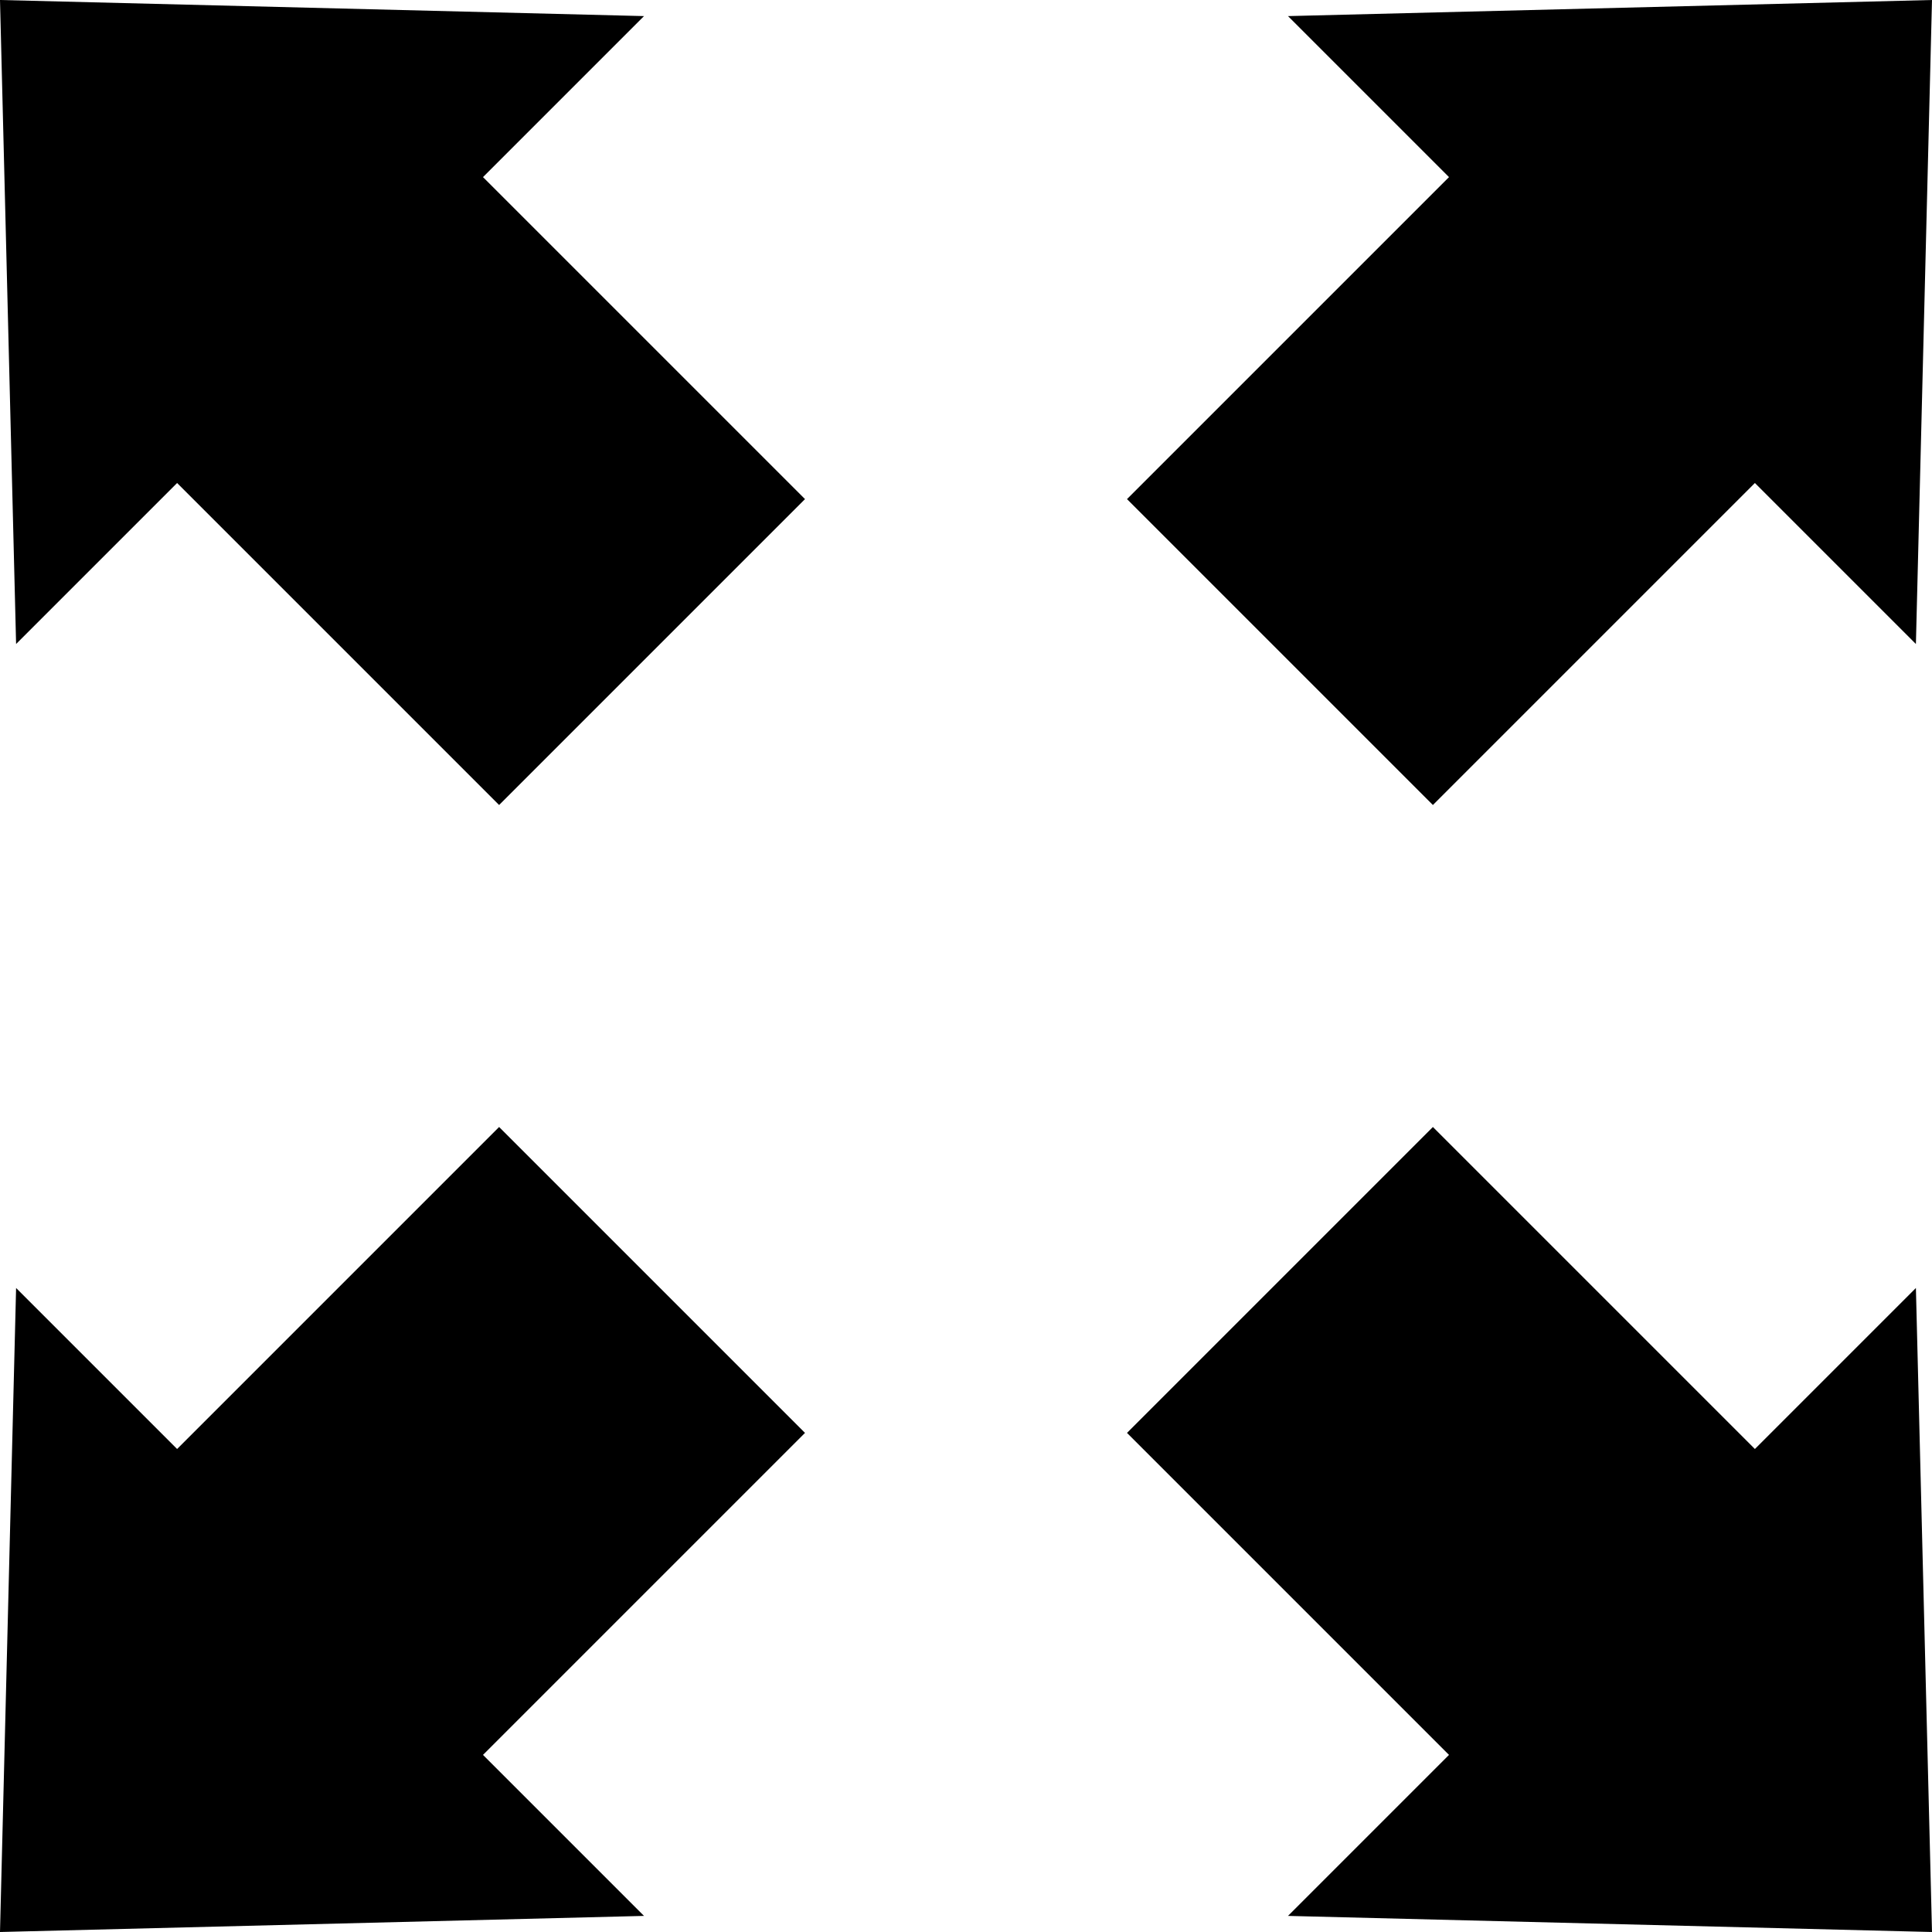 <svg xmlns="http://www.w3.org/2000/svg" viewBox="0 0 12 12" preserveAspectRatio="xMidYMid" focusable="false" aria-labelledby="fullscreen-icon-title" role="img"><title id="fullscreen-icon-title">Enter full screen</title><polyline class="fill" points="6,6 5.9,2 4.9,3 2.9,1 1,2.9 3,4.9 2,5.9" transform="translate(6,6)"/><polyline class="fill" points="6,6 5.9,2 4.9,3 2.9,1 1,2.9 3,4.9 2,5.9" transform="translate(6,6) rotate(90)"/><polyline class="fill" points="6,6 5.9,2 4.9,3 2.9,1 1,2.9 3,4.9 2,5.9" transform="translate(6,6) rotate(180)"/><polyline class="fill" points="6,6 5.9,2 4.9,3 2.9,1 1,2.9 3,4.9 2,5.9" transform="translate(6,6) rotate(270)"/></svg>